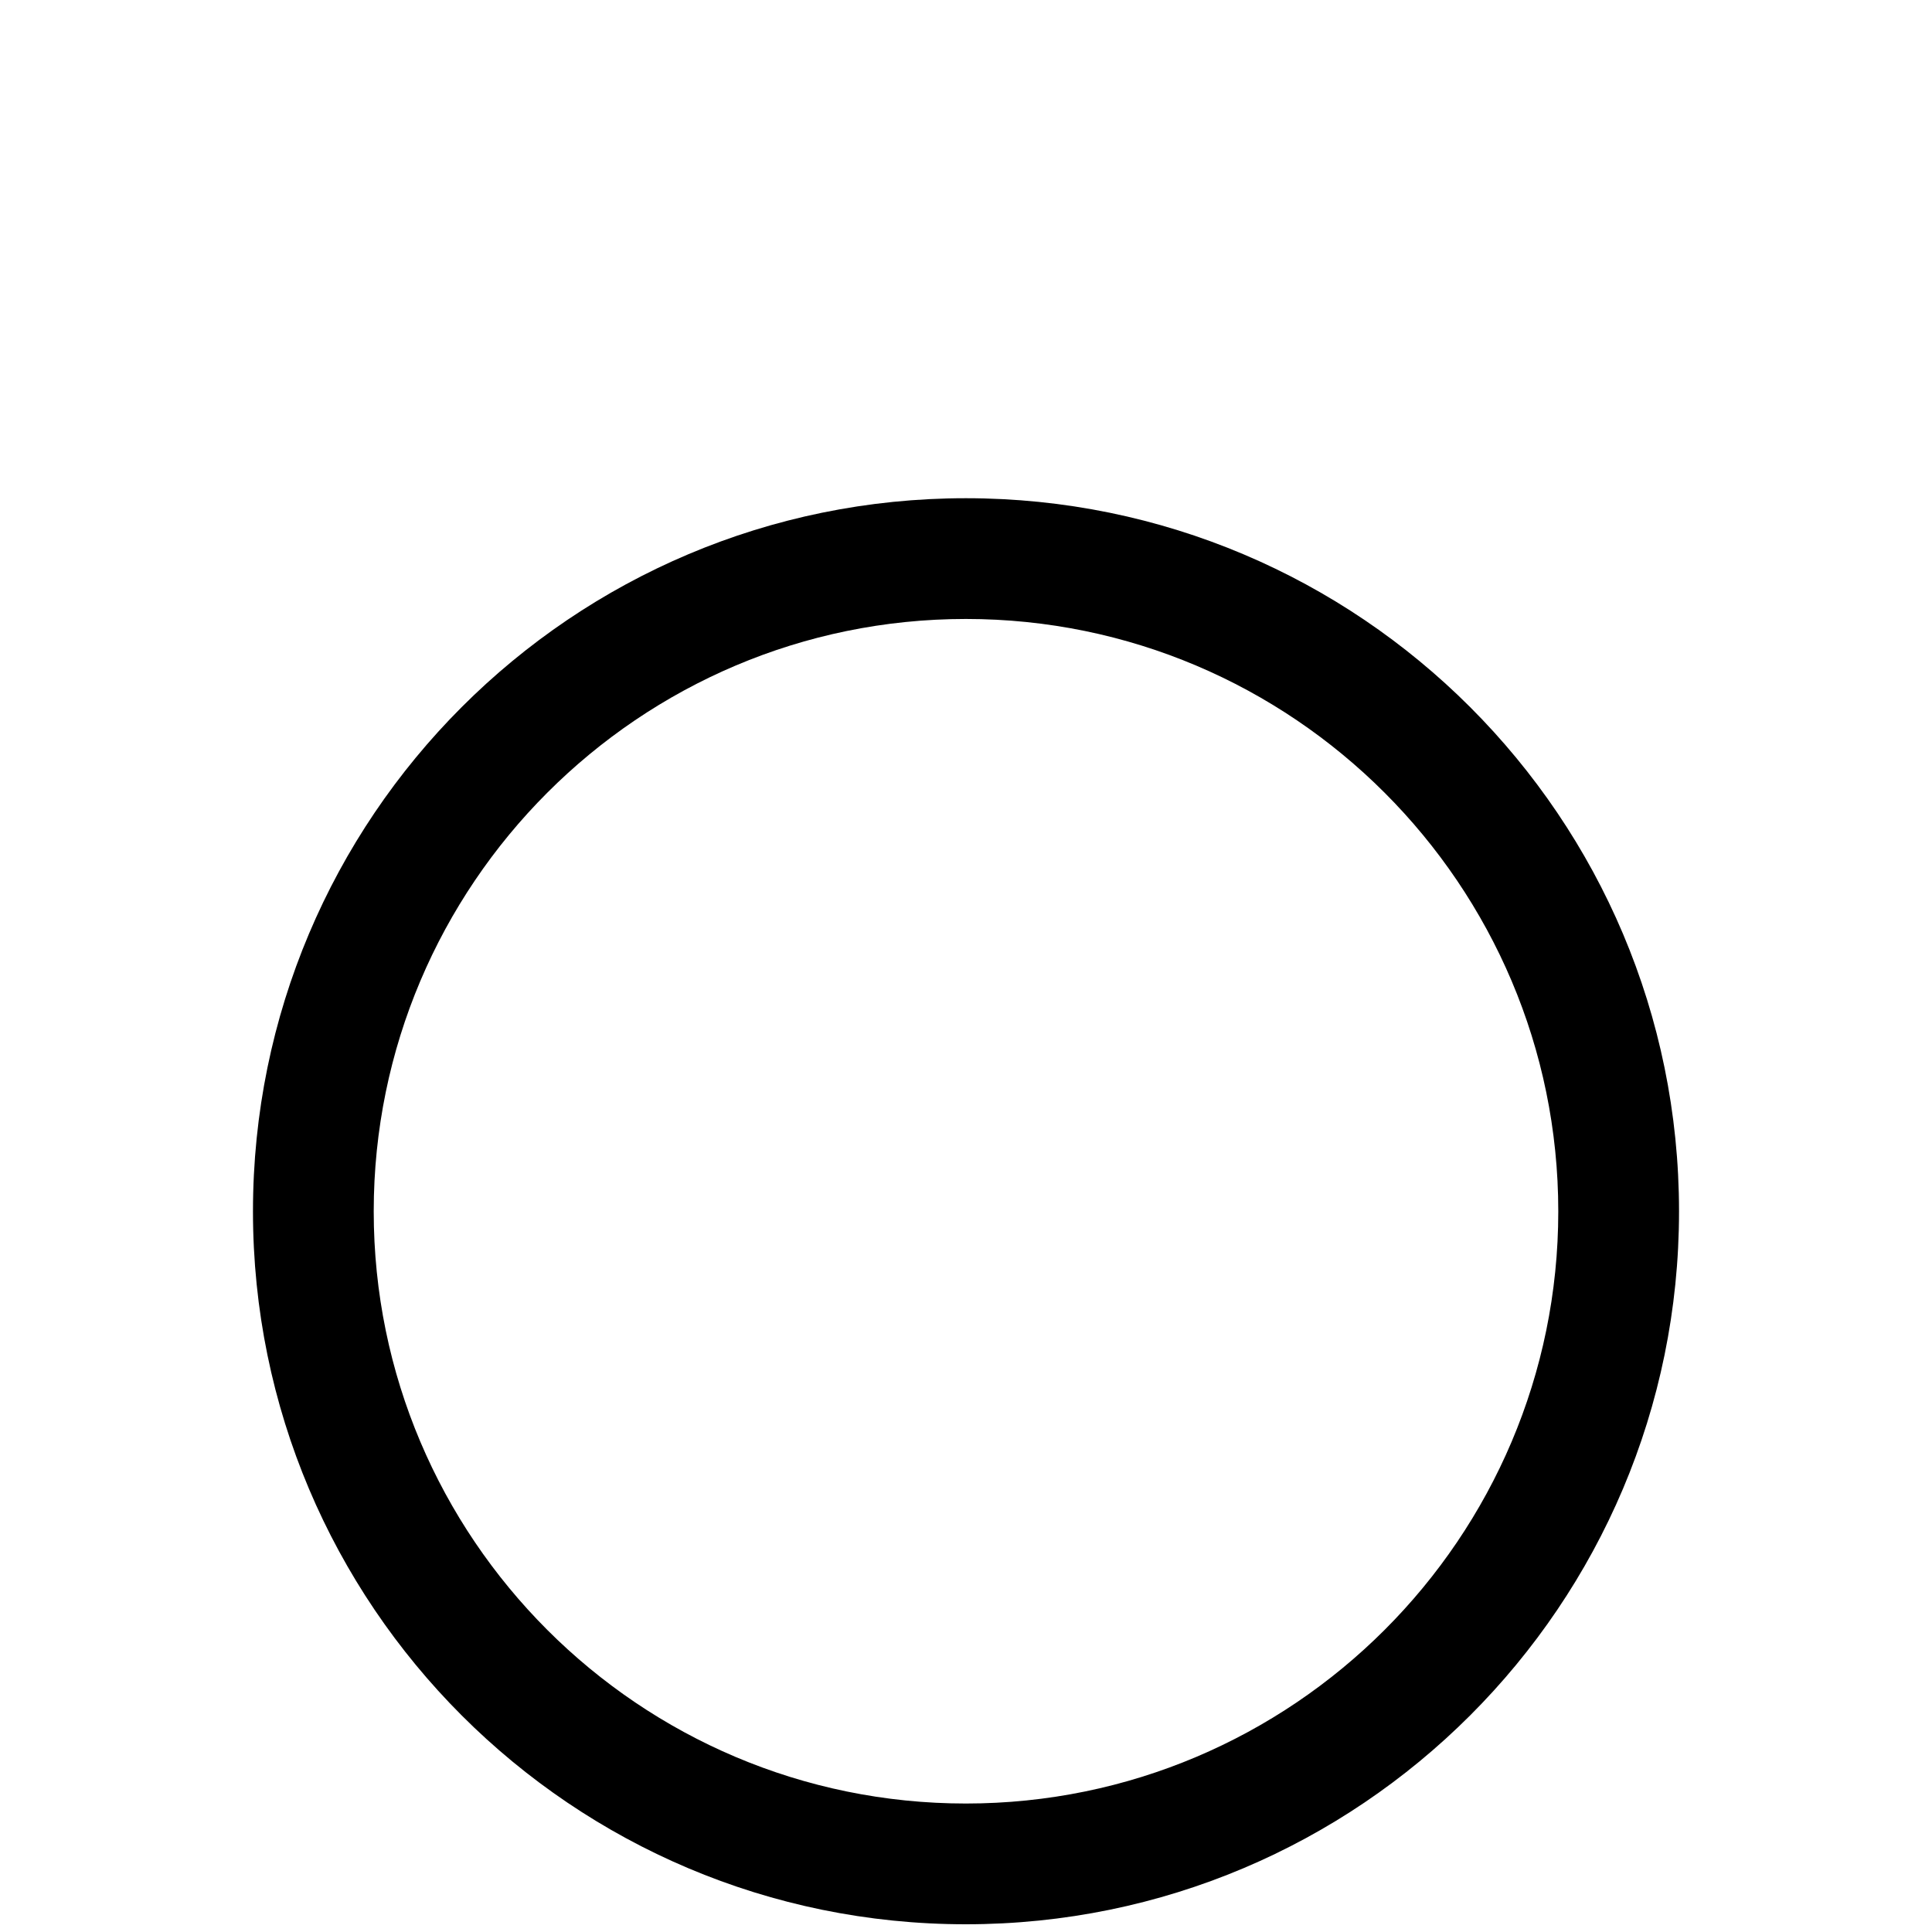 <!-- Generated by IcoMoon.io -->
<svg version="1.1" xmlns="http://www.w3.org/2000/svg" width="64" height="64" viewBox="0 0 64 64">
<title>untitled39</title>
<path d="M31.996 20.504c10.82 0 19.624 8.804 19.624 19.624s-8.804 19.616-19.624 19.616-19.616-8.796-19.616-19.616 8.796-19.624 19.616-19.624zM31.996 16.504c-13.052 0-23.616 10.58-23.616 23.624s10.572 23.616 23.616 23.616 23.624-10.576 23.624-23.616c0-13.044-10.576-23.624-23.624-23.624v0z"></path>
</svg>
